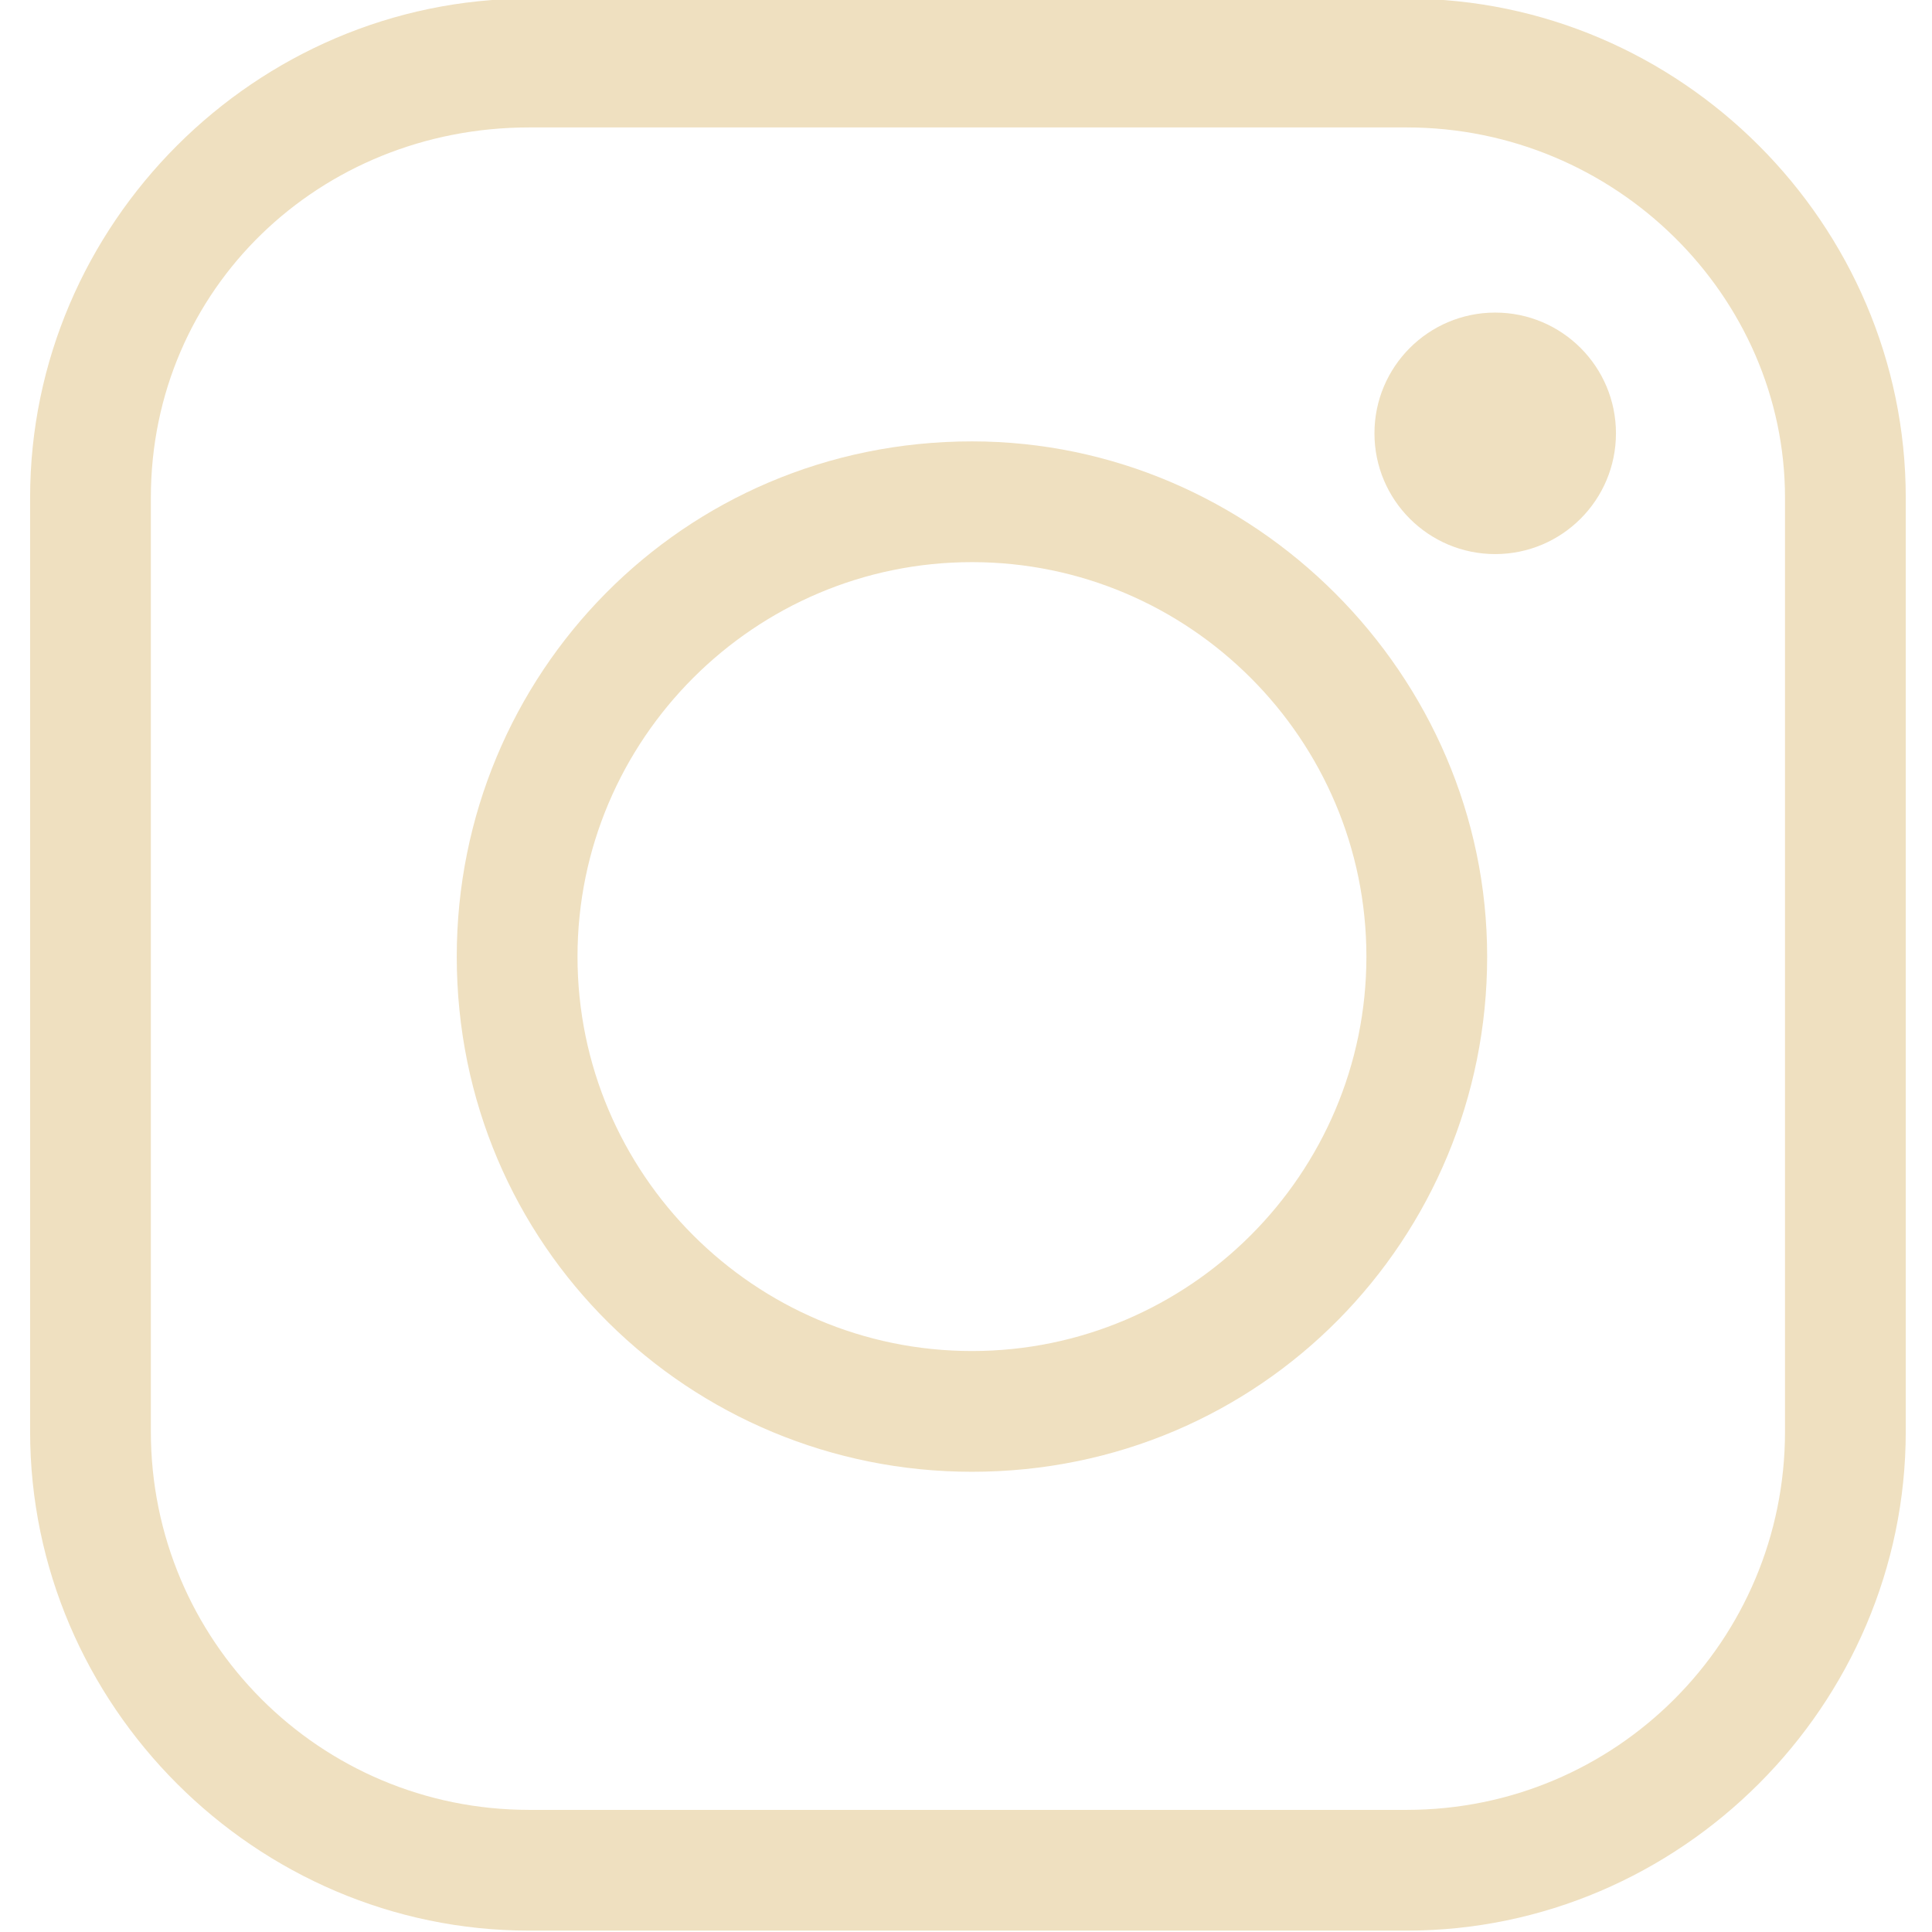 <?xml version="1.0" encoding="utf-8"?>
<!-- Generator: Adobe Illustrator 24.0.0, SVG Export Plug-In . SVG Version: 6.00 Build 0)  -->
<svg version="1.1" id="Capa_1" xmlns="http://www.w3.org/2000/svg" xmlns:xlink="http://www.w3.org/1999/xlink" x="0px" y="0px"
	 viewBox="0 0 24 24" style="enable-background:new 0 0 24 24;" xml:space="preserve">
<style type="text/css">
	.st0{fill:#EFE0C0;}
</style>
<g id="Grupo_642" transform="translate(-395.826 -597.817)">
	<path id="Trazado_3684" class="st0" d="M413.3,599.4c2.6,0,4.7,2.1,4.7,4.6v11.6c0,2.6-2.1,4.7-4.7,4.7h-10.9
		c-2.6,0-4.7-2.1-4.7-4.7V604c0-2.6,2.1-4.6,4.7-4.6H413.3 M413.3,597.8h-10.9c-3.4,0-6.2,2.8-6.2,6.2v11.6c0,3.4,2.8,6.2,6.2,6.2
		h10.9c3.4,0,6.2-2.8,6.2-6.2V604C419.5,600.6,416.7,597.8,413.3,597.8z"/>
	<path id="Trazado_3685" class="st0" d="M407.9,604.8c2.7,0,4.9,2.2,4.9,4.9s-2.2,4.9-4.9,4.9c-2.7,0-4.9-2.2-4.9-4.9
		S405.2,604.8,407.9,604.8L407.9,604.8 M407.9,603.3c-3.6,0-6.4,2.9-6.4,6.4c0,3.6,2.9,6.4,6.4,6.4c3.6,0,6.4-2.9,6.4-6.4
		S411.4,603.3,407.9,603.3C407.9,603.3,407.9,603.3,407.9,603.3z"/>
	<circle id="Elipse_1" class="st0" cx="414.4" cy="603.2" r="1.5"/>
</g>
</svg>
